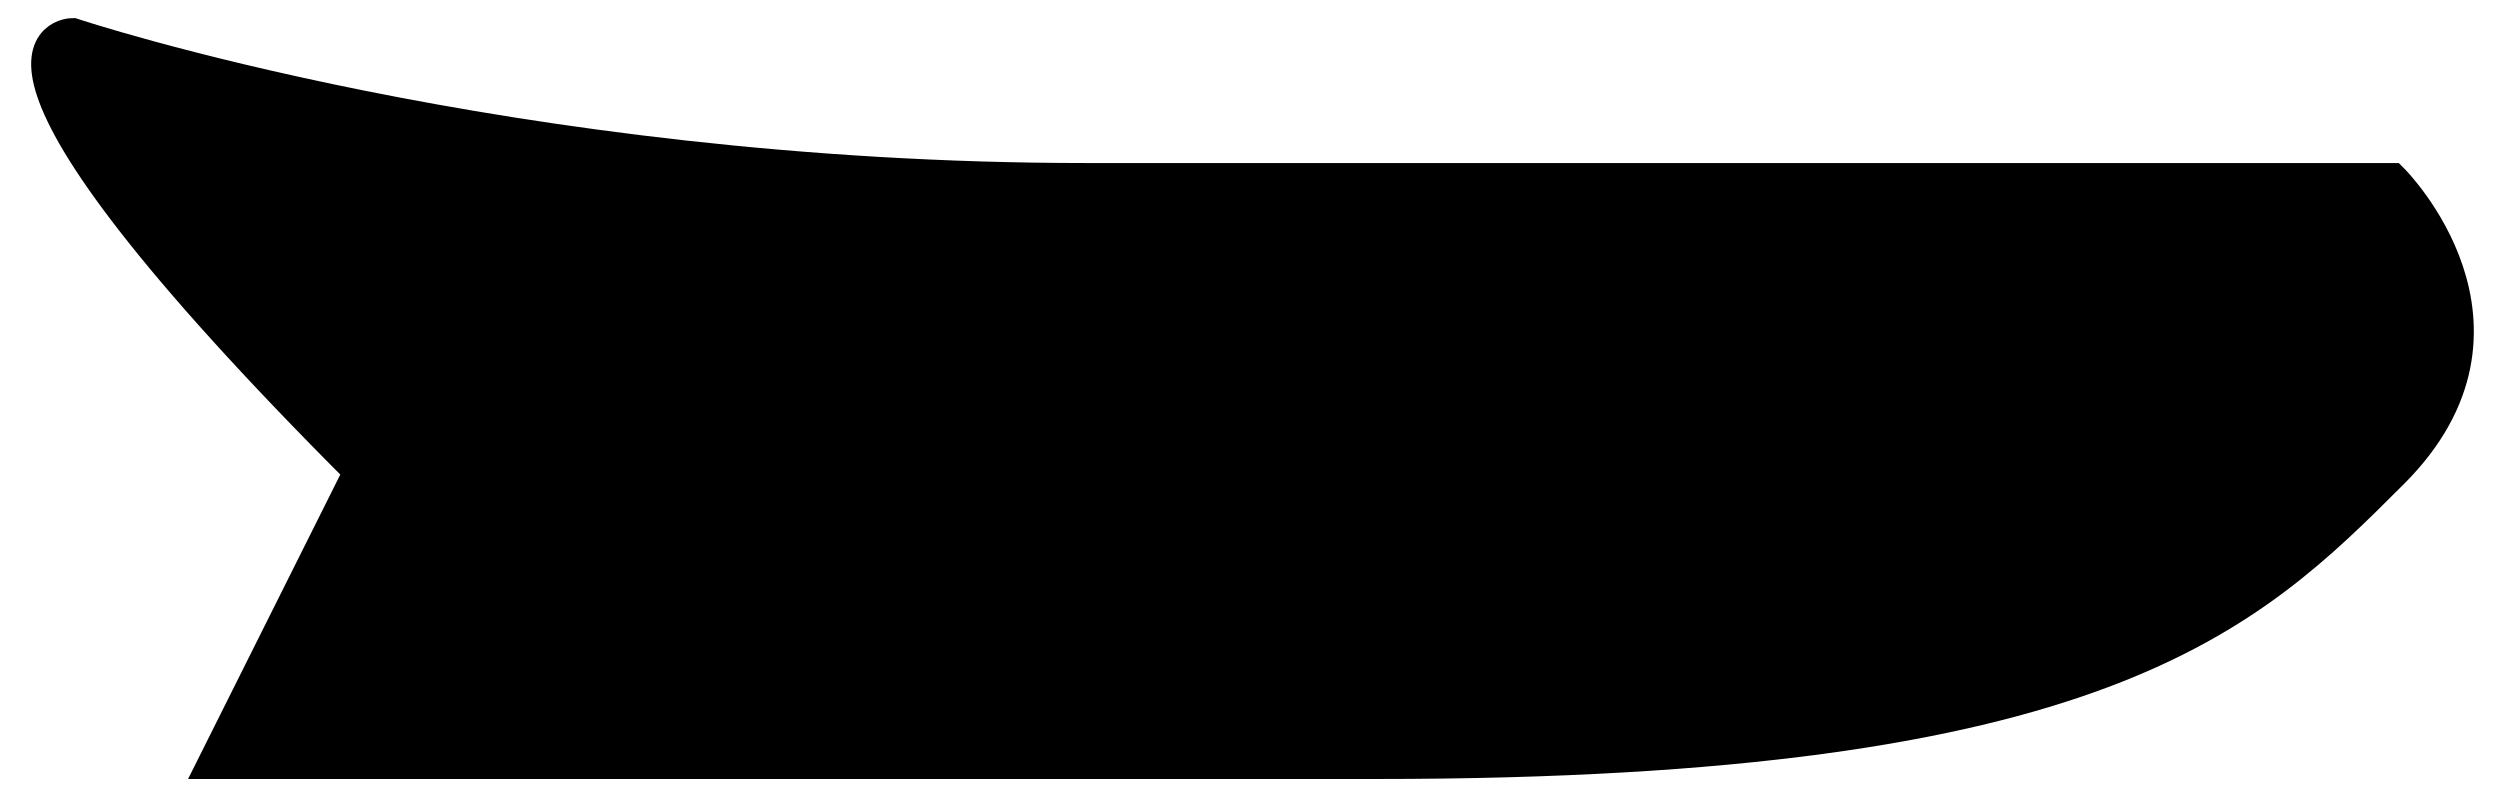 <svg xmlns="http://www.w3.org/2000/svg" viewBox="0 0 69 22" width="69" height="22">
	<path id="eyebrow12" d="M66 13C70 9 66 5 66 5C66 5 38 5 30 5C14 5 2 1 2 1C2 1 -2 1 10 13L6 21C6 21 18 21 38 21C58 21 62 17 66 13Z" fill="$[color]" stroke="#000" stroke-width="1"/>
</svg>